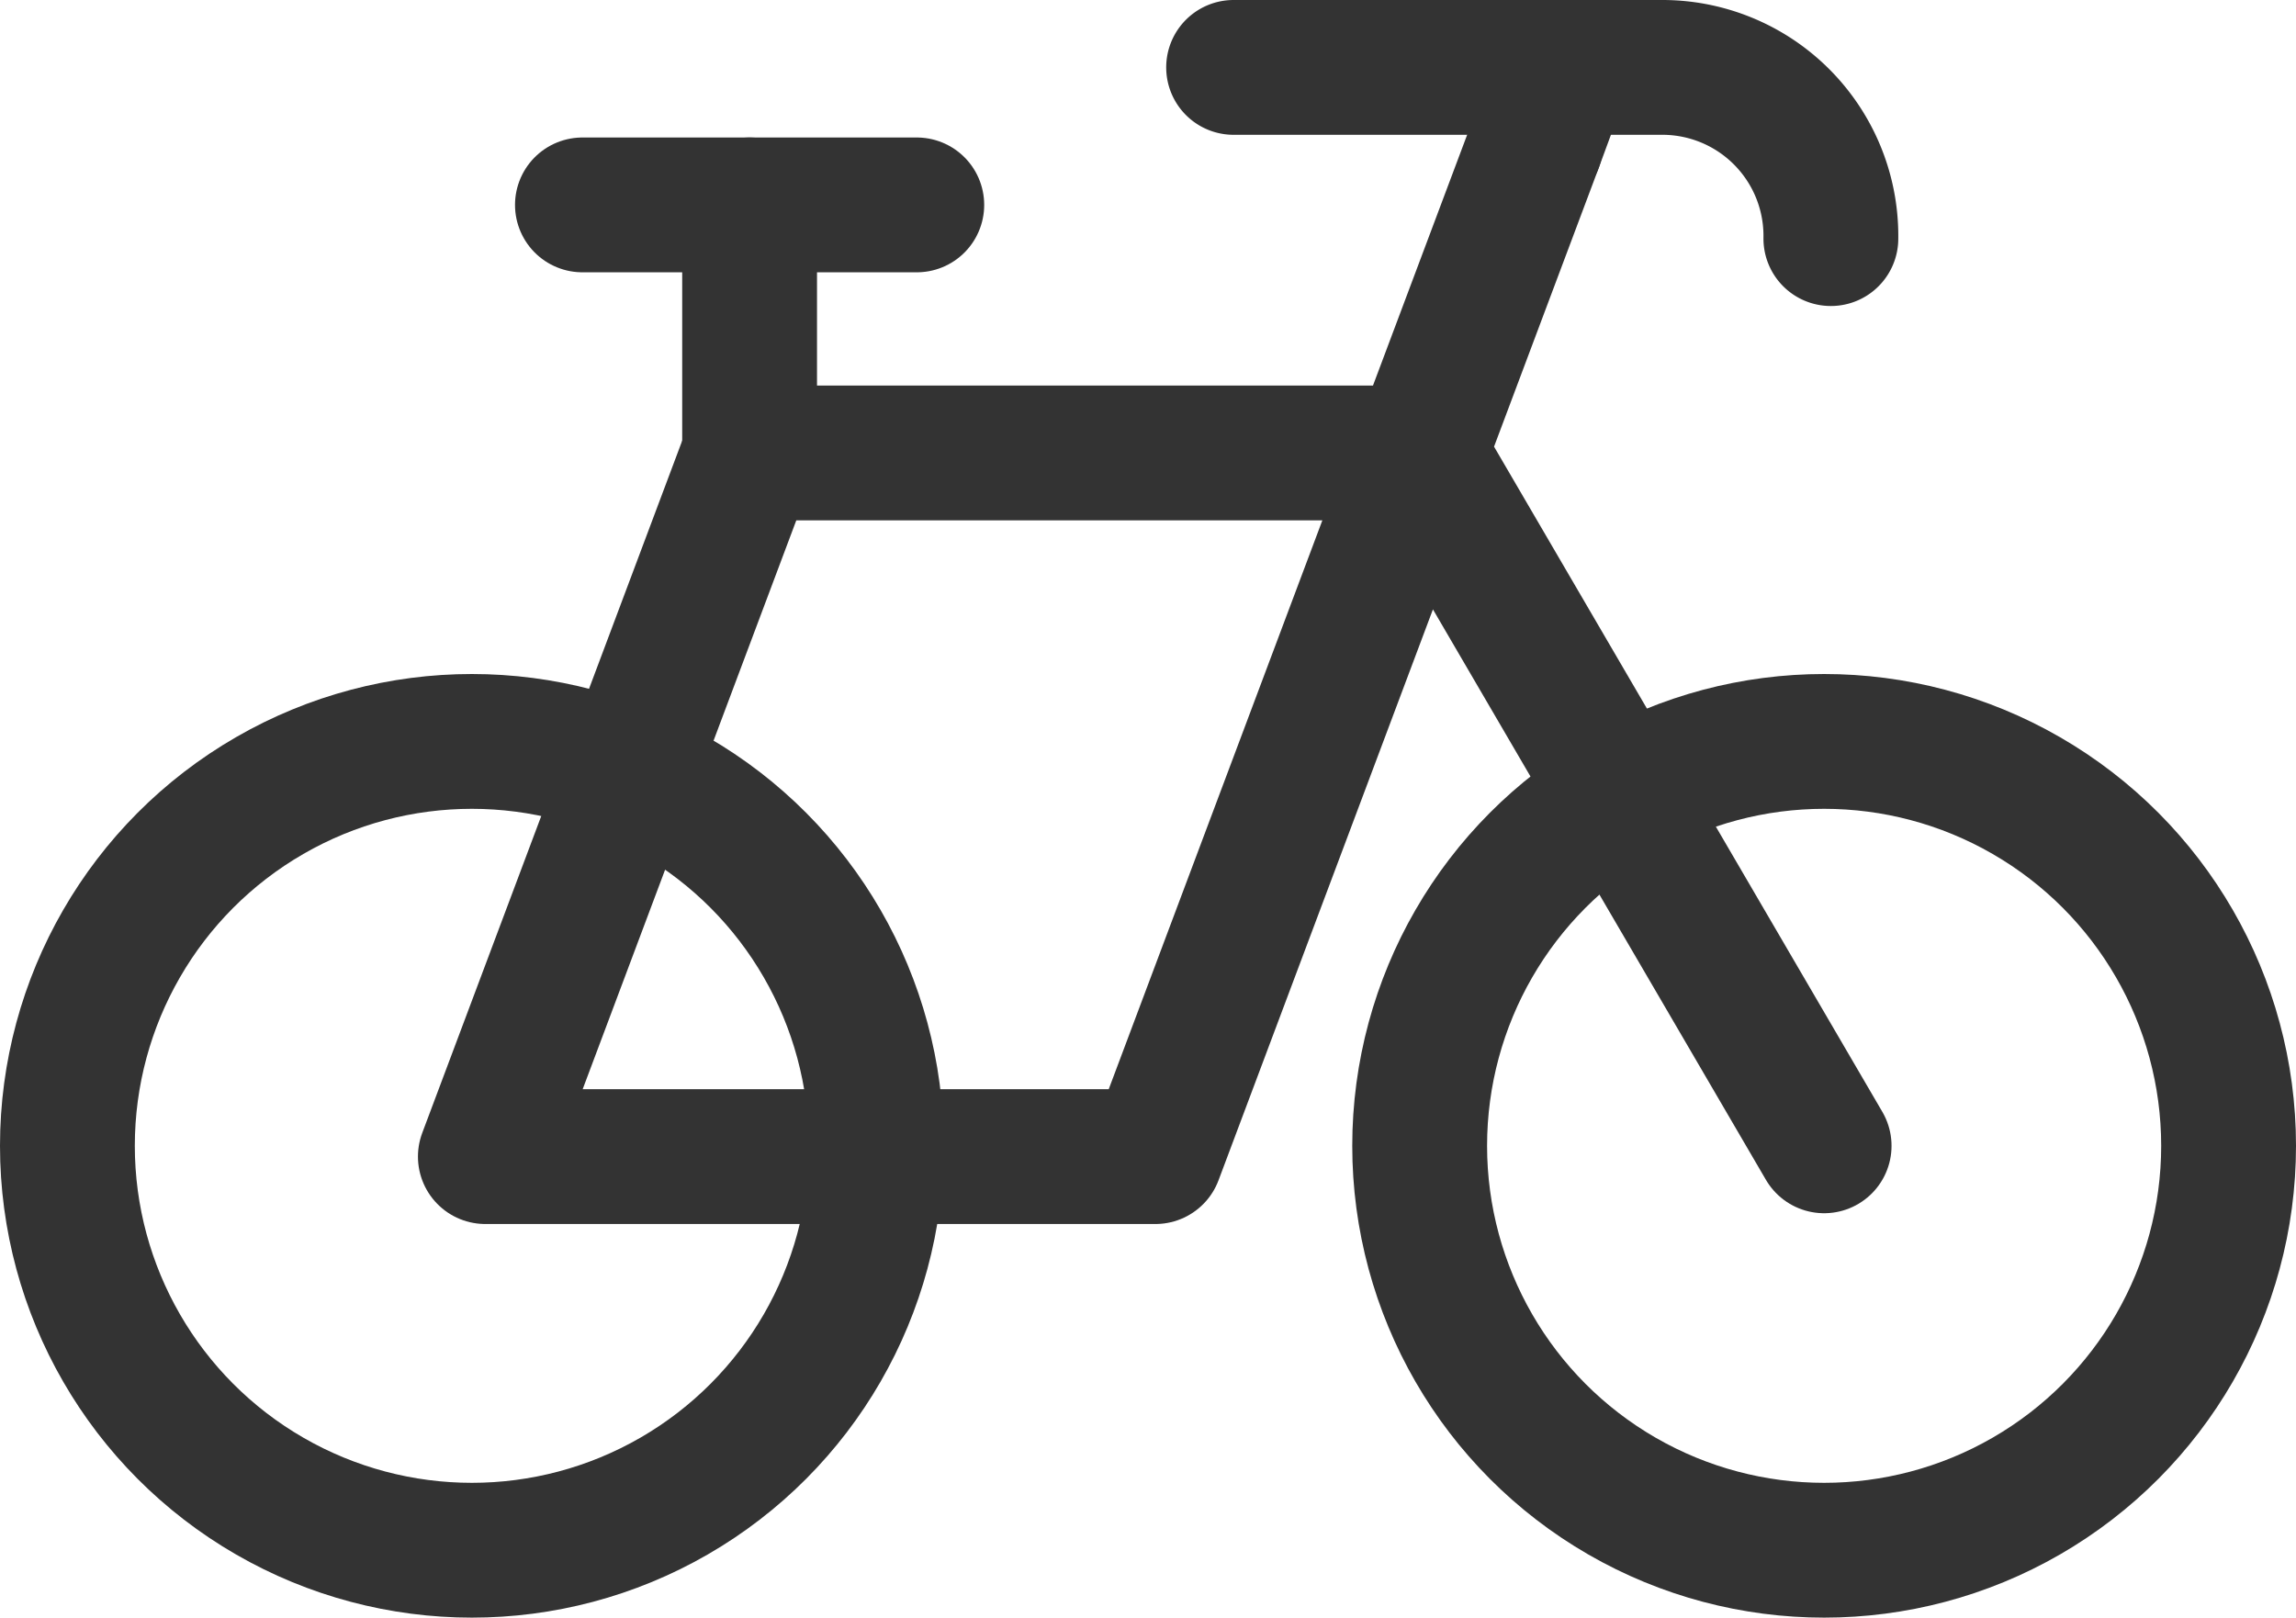 <svg xmlns="http://www.w3.org/2000/svg" viewBox="0 0 17.03 12"><defs><style>.cls-1{fill:none;stroke:#333;stroke-linecap:round;stroke-linejoin:round;}</style></defs><title>icon_001</title><g id="圖層_2" data-name="圖層 2"><g id="圖層_1-2" data-name="圖層 1"><g id="圖層_2-2" data-name="圖層 2"><g id="icons"><circle class="cls-1" cx="3.5" cy="8.5" r="3"/><circle class="cls-1" cx="13.53" cy="8.5" r="3"/><line class="cls-1" x1="4.32" y1="1.52" x2="6.8" y2="1.52"/><line class="cls-1" x1="5.56" y1="3.36" x2="5.56" y2="1.52"/><polyline class="cls-1" points="11.39 1.07 8.57 8.58 3.6 8.58 5.56 3.36 10.53 3.36 13.53 8.5"/><line class="cls-1" x1="11.6" y1="0.5" x2="11.39" y2="1.07"/><path class="cls-1" d="M13.58,1.77A1.25,1.25,0,0,0,12.33.5H9.15"/></g></g></g></g></svg>